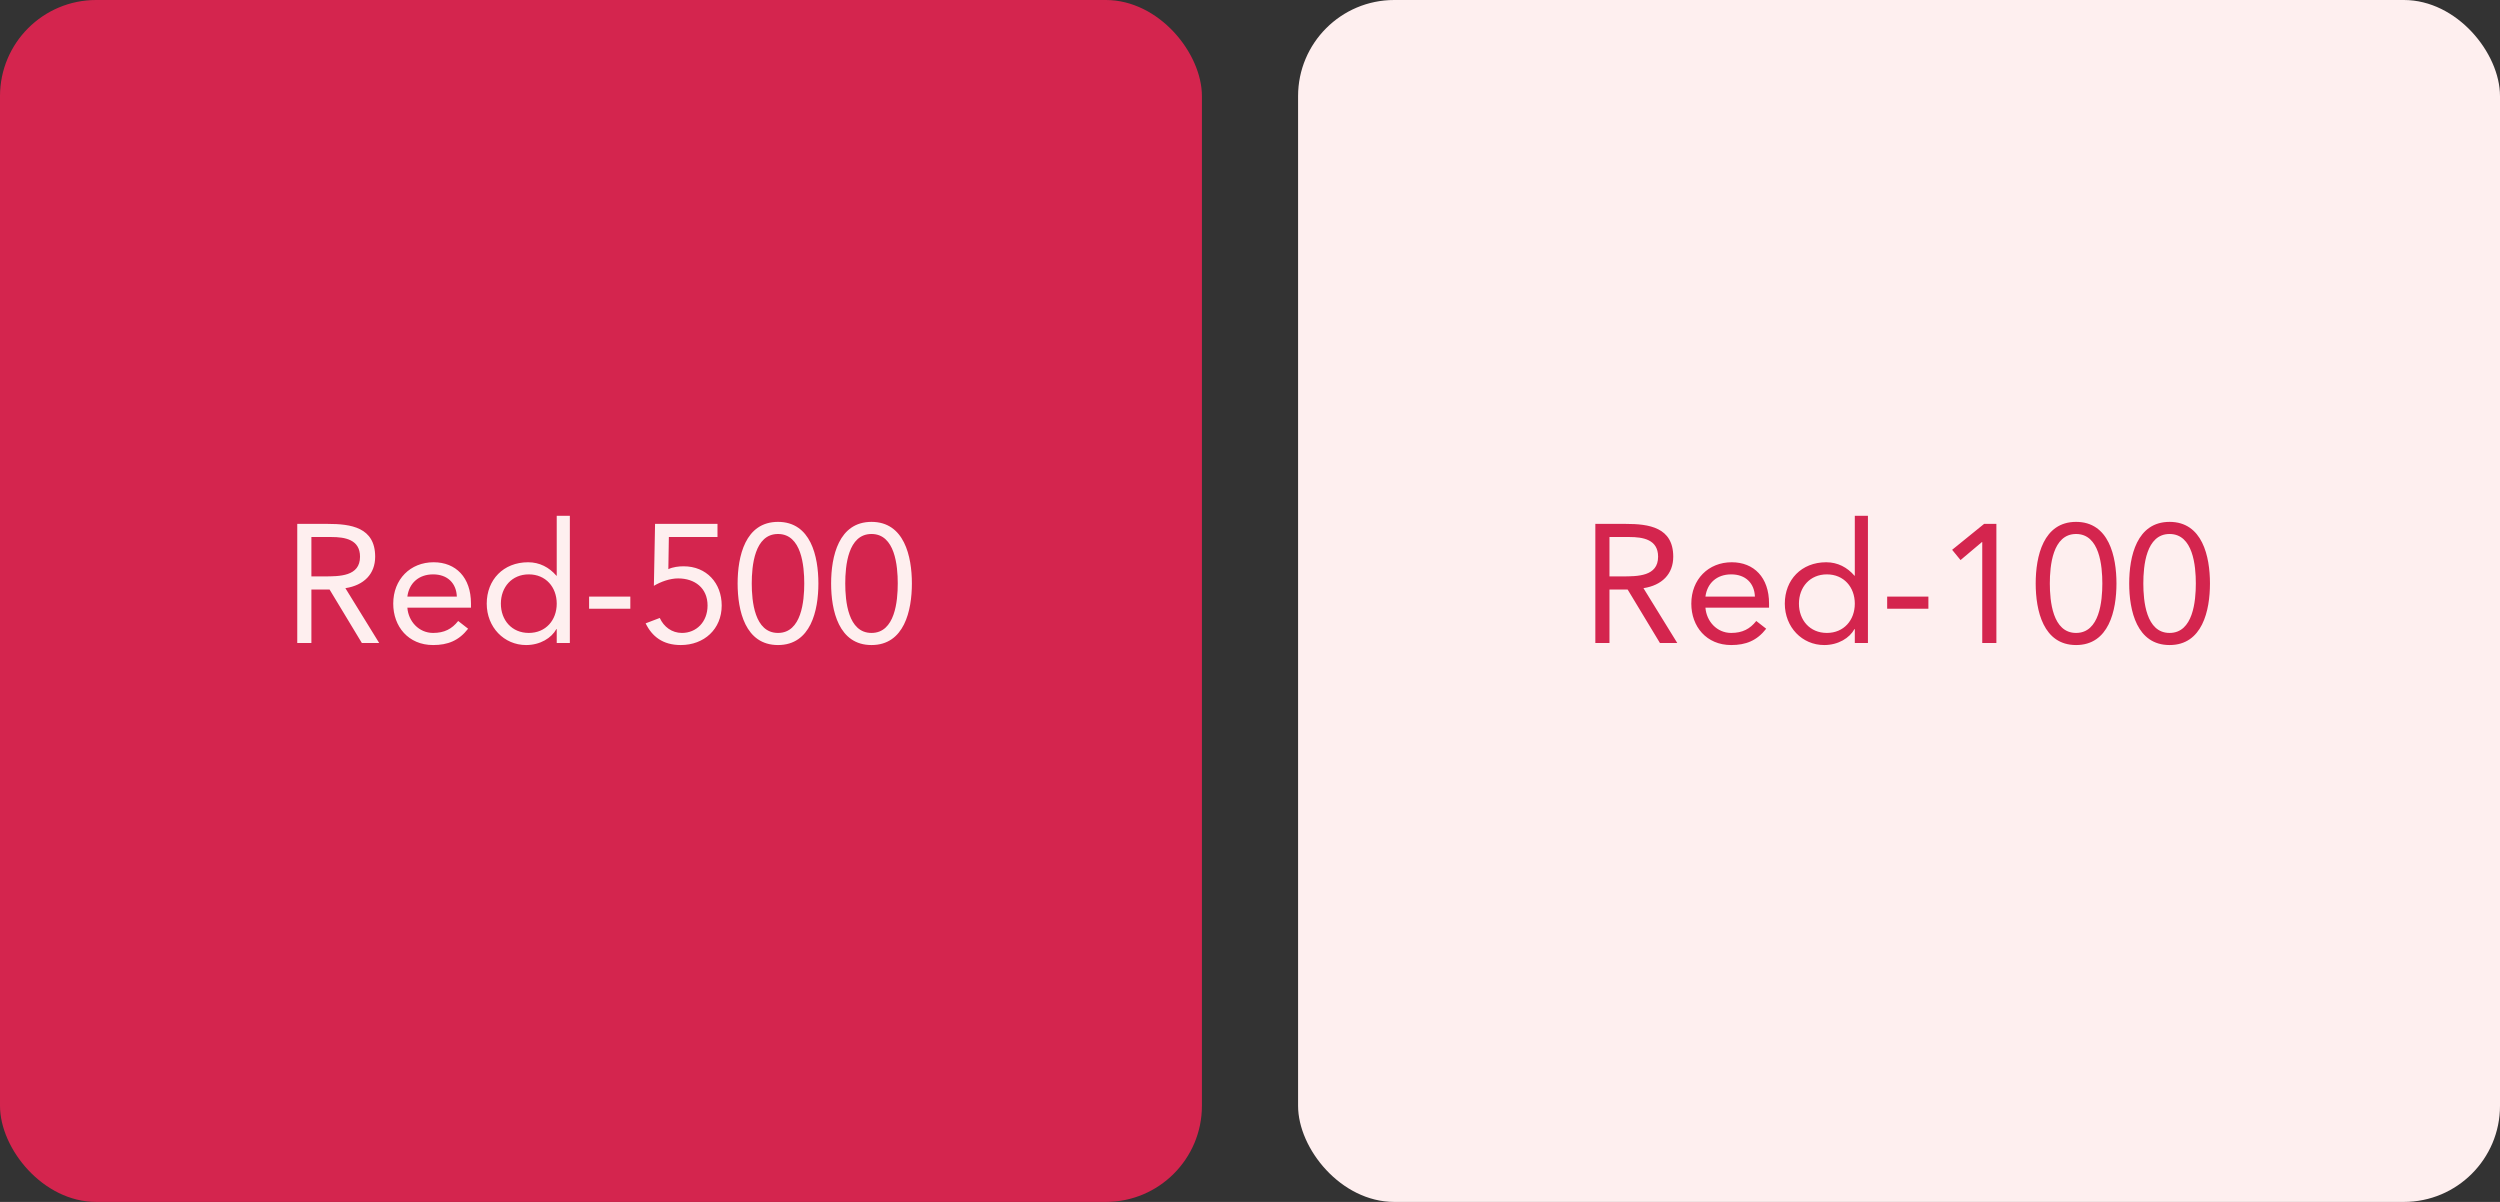 <svg width="208" height="100" viewBox="0 0 208 100" fill="none" xmlns="http://www.w3.org/2000/svg">
<rect x="0" y="0" width="208" height="100" fill="#333333" stroke="none"/>
<rect width="100" height="100" rx="8" fill="#D4254E"/>
<path d="M24.732 53.5H25.908V49.048H27.42L30.108 53.5H31.55L28.736 48.936C30.276 48.698 31.214 47.76 31.214 46.318C31.214 43.868 29.184 43.588 27.266 43.588H24.732V53.5ZM25.908 44.68H27.56C28.708 44.68 29.954 44.89 29.954 46.318C29.954 47.956 28.26 47.956 26.958 47.956H25.908V44.68ZM38.121 51.666C37.603 52.324 36.973 52.66 36.035 52.66C34.845 52.66 33.977 51.694 33.893 50.56H39.185V50.21C39.185 48.04 37.925 46.78 36.077 46.78C34.145 46.78 32.717 48.194 32.717 50.224C32.717 52.128 33.977 53.668 36.035 53.668C37.253 53.668 38.177 53.304 38.947 52.31L38.121 51.666ZM33.893 49.636C34.033 48.53 34.831 47.788 36.035 47.788C37.239 47.788 37.967 48.53 38.009 49.636H33.893ZM46.32 53.5H47.412V42.916H46.32V47.9H46.292C45.69 47.2 44.892 46.78 43.94 46.78C41.882 46.78 40.496 48.236 40.496 50.224C40.496 52.184 41.938 53.668 43.772 53.668C44.948 53.668 45.886 53.08 46.292 52.338H46.32V53.5ZM46.32 50.224C46.32 51.596 45.41 52.66 43.996 52.66C42.582 52.66 41.672 51.596 41.672 50.224C41.672 48.852 42.582 47.788 43.996 47.788C45.41 47.788 46.32 48.852 46.32 50.224ZM49.013 50.644H52.443V49.636H49.013V50.644ZM59.695 43.588H54.501L54.403 48.74C54.991 48.39 55.747 48.124 56.419 48.124C57.805 48.124 58.869 48.922 58.869 50.378C58.869 51.75 57.931 52.66 56.741 52.66C55.901 52.66 55.229 52.156 54.893 51.414L53.717 51.862C54.249 52.954 55.145 53.668 56.643 53.668C58.575 53.668 60.045 52.352 60.045 50.378C60.045 48.516 58.785 47.116 56.881 47.116C56.475 47.116 55.985 47.172 55.607 47.354L55.649 44.68H59.695V43.588ZM61.37 48.544C61.37 50.798 62 53.668 64.73 53.668C67.46 53.668 68.09 50.798 68.09 48.544C68.09 46.29 67.46 43.42 64.73 43.42C62 43.42 61.37 46.29 61.37 48.544ZM62.546 48.544C62.546 47.088 62.77 44.428 64.73 44.428C66.69 44.428 66.914 47.088 66.914 48.544C66.914 50 66.69 52.66 64.73 52.66C62.77 52.66 62.546 50 62.546 48.544ZM69.149 48.544C69.149 50.798 69.779 53.668 72.509 53.668C75.239 53.668 75.869 50.798 75.869 48.544C75.869 46.29 75.239 43.42 72.509 43.42C69.779 43.42 69.149 46.29 69.149 48.544ZM70.325 48.544C70.325 47.088 70.549 44.428 72.509 44.428C74.469 44.428 74.693 47.088 74.693 48.544C74.693 50 74.469 52.66 72.509 52.66C70.549 52.66 70.325 50 70.325 48.544Z" fill="#FEEFEF"/>
<rect x="108" width="100" height="100" rx="8" fill="#FEEFEF"/>
<path d="M132.732 53.5H133.908V49.048H135.42L138.108 53.5H139.55L136.736 48.936C138.276 48.698 139.214 47.76 139.214 46.318C139.214 43.868 137.184 43.588 135.266 43.588H132.732V53.5ZM133.908 44.68H135.56C136.708 44.68 137.954 44.89 137.954 46.318C137.954 47.956 136.26 47.956 134.958 47.956H133.908V44.68ZM146.121 51.666C145.603 52.324 144.973 52.66 144.035 52.66C142.845 52.66 141.977 51.694 141.893 50.56H147.185V50.21C147.185 48.04 145.925 46.78 144.077 46.78C142.145 46.78 140.717 48.194 140.717 50.224C140.717 52.128 141.977 53.668 144.035 53.668C145.253 53.668 146.177 53.304 146.947 52.31L146.121 51.666ZM141.893 49.636C142.033 48.53 142.831 47.788 144.035 47.788C145.239 47.788 145.967 48.53 146.009 49.636H141.893ZM154.32 53.5H155.412V42.916H154.32V47.9H154.292C153.69 47.2 152.892 46.78 151.94 46.78C149.882 46.78 148.496 48.236 148.496 50.224C148.496 52.184 149.938 53.668 151.772 53.668C152.948 53.668 153.886 53.08 154.292 52.338H154.32V53.5ZM154.32 50.224C154.32 51.596 153.41 52.66 151.996 52.66C150.582 52.66 149.672 51.596 149.672 50.224C149.672 48.852 150.582 47.788 151.996 47.788C153.41 47.788 154.32 48.852 154.32 50.224ZM157.012 50.644H160.442V49.636H157.012V50.644ZM166.099 43.588H165.077L162.417 45.744L163.117 46.598L164.895 45.1H164.923V53.5H166.099V43.588ZM169.37 48.544C169.37 50.798 170 53.668 172.73 53.668C175.46 53.668 176.09 50.798 176.09 48.544C176.09 46.29 175.46 43.42 172.73 43.42C170 43.42 169.37 46.29 169.37 48.544ZM170.546 48.544C170.546 47.088 170.77 44.428 172.73 44.428C174.69 44.428 174.914 47.088 174.914 48.544C174.914 50 174.69 52.66 172.73 52.66C170.77 52.66 170.546 50 170.546 48.544ZM177.149 48.544C177.149 50.798 177.779 53.668 180.509 53.668C183.239 53.668 183.869 50.798 183.869 48.544C183.869 46.29 183.239 43.42 180.509 43.42C177.779 43.42 177.149 46.29 177.149 48.544ZM178.325 48.544C178.325 47.088 178.549 44.428 180.509 44.428C182.469 44.428 182.693 47.088 182.693 48.544C182.693 50 182.469 52.66 180.509 52.66C178.549 52.66 178.325 50 178.325 48.544Z" fill="#D4254E"/>
</svg>
